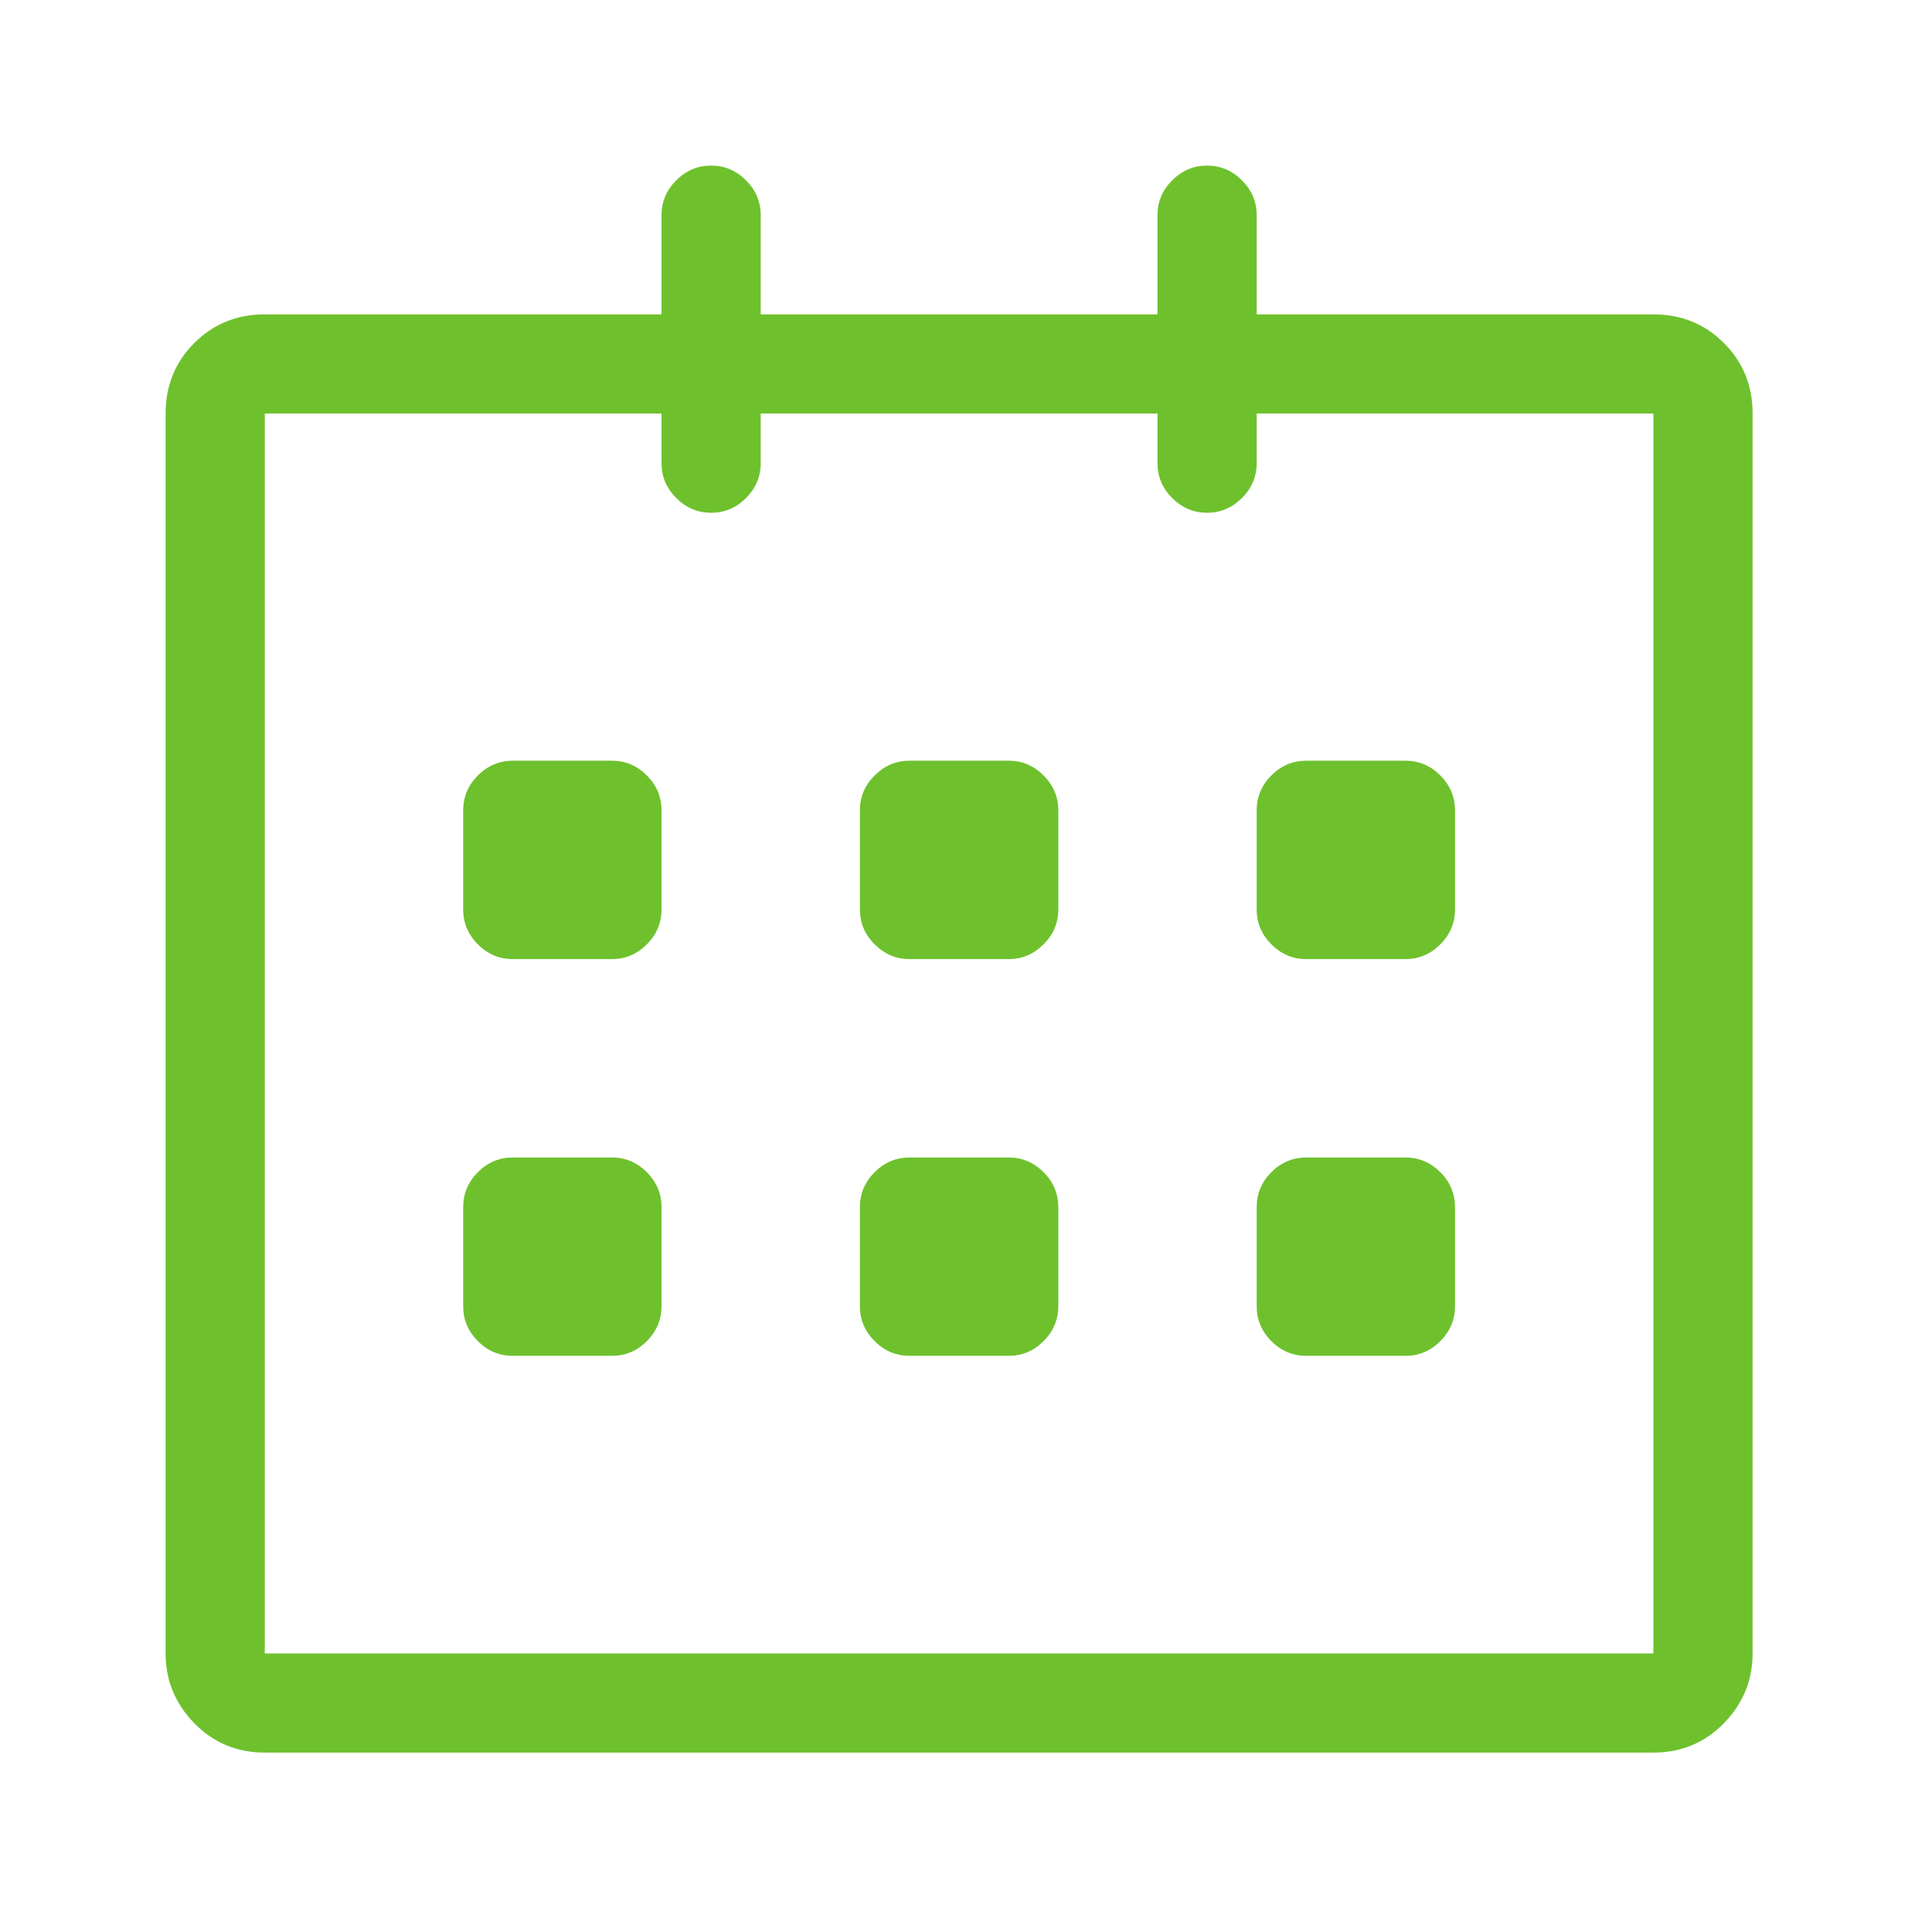 <?xml version="1.0" encoding="UTF-8"?>
<svg width="35px" height="35px" viewBox="0 0 35 35" version="1.1" xmlns="http://www.w3.org/2000/svg" xmlns:xlink="http://www.w3.org/1999/xlink">
    <!-- Generator: sketchtool 49.3 (51167) - http://www.bohemiancoding.com/sketch -->
    <title>1FD546B1-D52F-4E22-A676-CEFA855E2E46</title>
    <desc>Created with sketchtool.</desc>
    <defs></defs>
    <g id="Symbols" stroke="none" stroke-width="1" fill="none" fill-rule="evenodd">
        <g id="icon/date/primary" fill="#6EC12D">
            <path d="M29.953,5.695 C30.458,5.695 30.884,5.868 31.231,6.215 C31.577,6.561 31.75,6.987 31.75,7.492 L31.75,29.953 C31.75,30.44 31.577,30.861 31.231,31.217 C30.884,31.572 30.458,31.75 29.953,31.75 L4.797,31.75 C4.292,31.75 3.866,31.572 3.519,31.217 C3.173,30.861 3,30.44 3,29.953 L3,7.492 C3,6.987 3.173,6.561 3.519,6.215 C3.866,5.868 4.292,5.695 4.797,5.695 L11.984,5.695 L11.984,3.898 C11.984,3.655 12.073,3.445 12.251,3.267 C12.429,3.089 12.639,3 12.883,3 C13.126,3 13.337,3.089 13.515,3.267 C13.692,3.445 13.781,3.655 13.781,3.898 L13.781,5.695 L20.969,5.695 L20.969,3.898 C20.969,3.655 21.058,3.445 21.235,3.267 C21.413,3.089 21.624,3 21.867,3 C22.111,3 22.321,3.089 22.499,3.267 C22.677,3.445 22.766,3.655 22.766,3.898 L22.766,5.695 L29.953,5.695 Z M29.953,29.953 L29.953,7.492 L22.766,7.492 L22.766,8.391 C22.766,8.634 22.677,8.845 22.499,9.022 C22.321,9.2 22.111,9.289 21.867,9.289 C21.624,9.289 21.413,9.2 21.235,9.022 C21.058,8.845 20.969,8.634 20.969,8.391 L20.969,7.492 L13.781,7.492 L13.781,8.391 C13.781,8.634 13.692,8.845 13.515,9.022 C13.337,9.2 13.126,9.289 12.883,9.289 C12.639,9.289 12.429,9.2 12.251,9.022 C12.073,8.845 11.984,8.634 11.984,8.391 L11.984,7.492 L4.797,7.492 L4.797,29.953 L29.953,29.953 Z M23.664,17.375 C23.421,17.375 23.21,17.286 23.032,17.108 C22.855,16.93 22.766,16.72 22.766,16.477 L22.766,14.68 C22.766,14.436 22.855,14.226 23.032,14.048 C23.21,13.87 23.421,13.781 23.664,13.781 L25.461,13.781 C25.704,13.781 25.915,13.87 26.093,14.048 C26.27,14.226 26.359,14.436 26.359,14.68 L26.359,16.477 C26.359,16.72 26.27,16.93 26.093,17.108 C25.915,17.286 25.704,17.375 25.461,17.375 L23.664,17.375 Z M23.664,24.562 C23.421,24.562 23.21,24.474 23.032,24.296 C22.855,24.118 22.766,23.907 22.766,23.664 L22.766,21.867 C22.766,21.624 22.855,21.413 23.032,21.235 C23.21,21.058 23.421,20.969 23.664,20.969 L25.461,20.969 C25.704,20.969 25.915,21.058 26.093,21.235 C26.27,21.413 26.359,21.624 26.359,21.867 L26.359,23.664 C26.359,23.907 26.27,24.118 26.093,24.296 C25.915,24.474 25.704,24.562 25.461,24.562 L23.664,24.562 Z M18.273,20.969 C18.517,20.969 18.727,21.058 18.905,21.235 C19.083,21.413 19.172,21.624 19.172,21.867 L19.172,23.664 C19.172,23.907 19.083,24.118 18.905,24.296 C18.727,24.474 18.517,24.562 18.273,24.562 L16.477,24.562 C16.233,24.562 16.023,24.474 15.845,24.296 C15.667,24.118 15.578,23.907 15.578,23.664 L15.578,21.867 C15.578,21.624 15.667,21.413 15.845,21.235 C16.023,21.058 16.233,20.969 16.477,20.969 L18.273,20.969 Z M18.273,13.781 C18.517,13.781 18.727,13.87 18.905,14.048 C19.083,14.226 19.172,14.436 19.172,14.68 L19.172,16.477 C19.172,16.72 19.083,16.93 18.905,17.108 C18.727,17.286 18.517,17.375 18.273,17.375 L16.477,17.375 C16.233,17.375 16.023,17.286 15.845,17.108 C15.667,16.93 15.578,16.72 15.578,16.477 L15.578,14.68 C15.578,14.436 15.667,14.226 15.845,14.048 C16.023,13.87 16.233,13.781 16.477,13.781 L18.273,13.781 Z M11.086,13.781 C11.329,13.781 11.54,13.87 11.718,14.048 C11.895,14.226 11.984,14.436 11.984,14.68 L11.984,16.477 C11.984,16.72 11.895,16.93 11.718,17.108 C11.54,17.286 11.329,17.375 11.086,17.375 L9.289,17.375 C9.046,17.375 8.835,17.286 8.657,17.108 C8.48,16.93 8.391,16.72 8.391,16.477 L8.391,14.68 C8.391,14.436 8.48,14.226 8.657,14.048 C8.835,13.87 9.046,13.781 9.289,13.781 L11.086,13.781 Z M11.086,20.969 C11.329,20.969 11.54,21.058 11.718,21.235 C11.895,21.413 11.984,21.624 11.984,21.867 L11.984,23.664 C11.984,23.907 11.895,24.118 11.718,24.296 C11.54,24.474 11.329,24.562 11.086,24.562 L9.289,24.562 C9.046,24.562 8.835,24.474 8.657,24.296 C8.48,24.118 8.391,23.907 8.391,23.664 L8.391,21.867 C8.391,21.624 8.48,21.413 8.657,21.235 C8.835,21.058 9.046,20.969 9.289,20.969 L11.086,20.969 Z" id="calendar---simple-line-icons"></path>
        </g>
    </g>
</svg>
